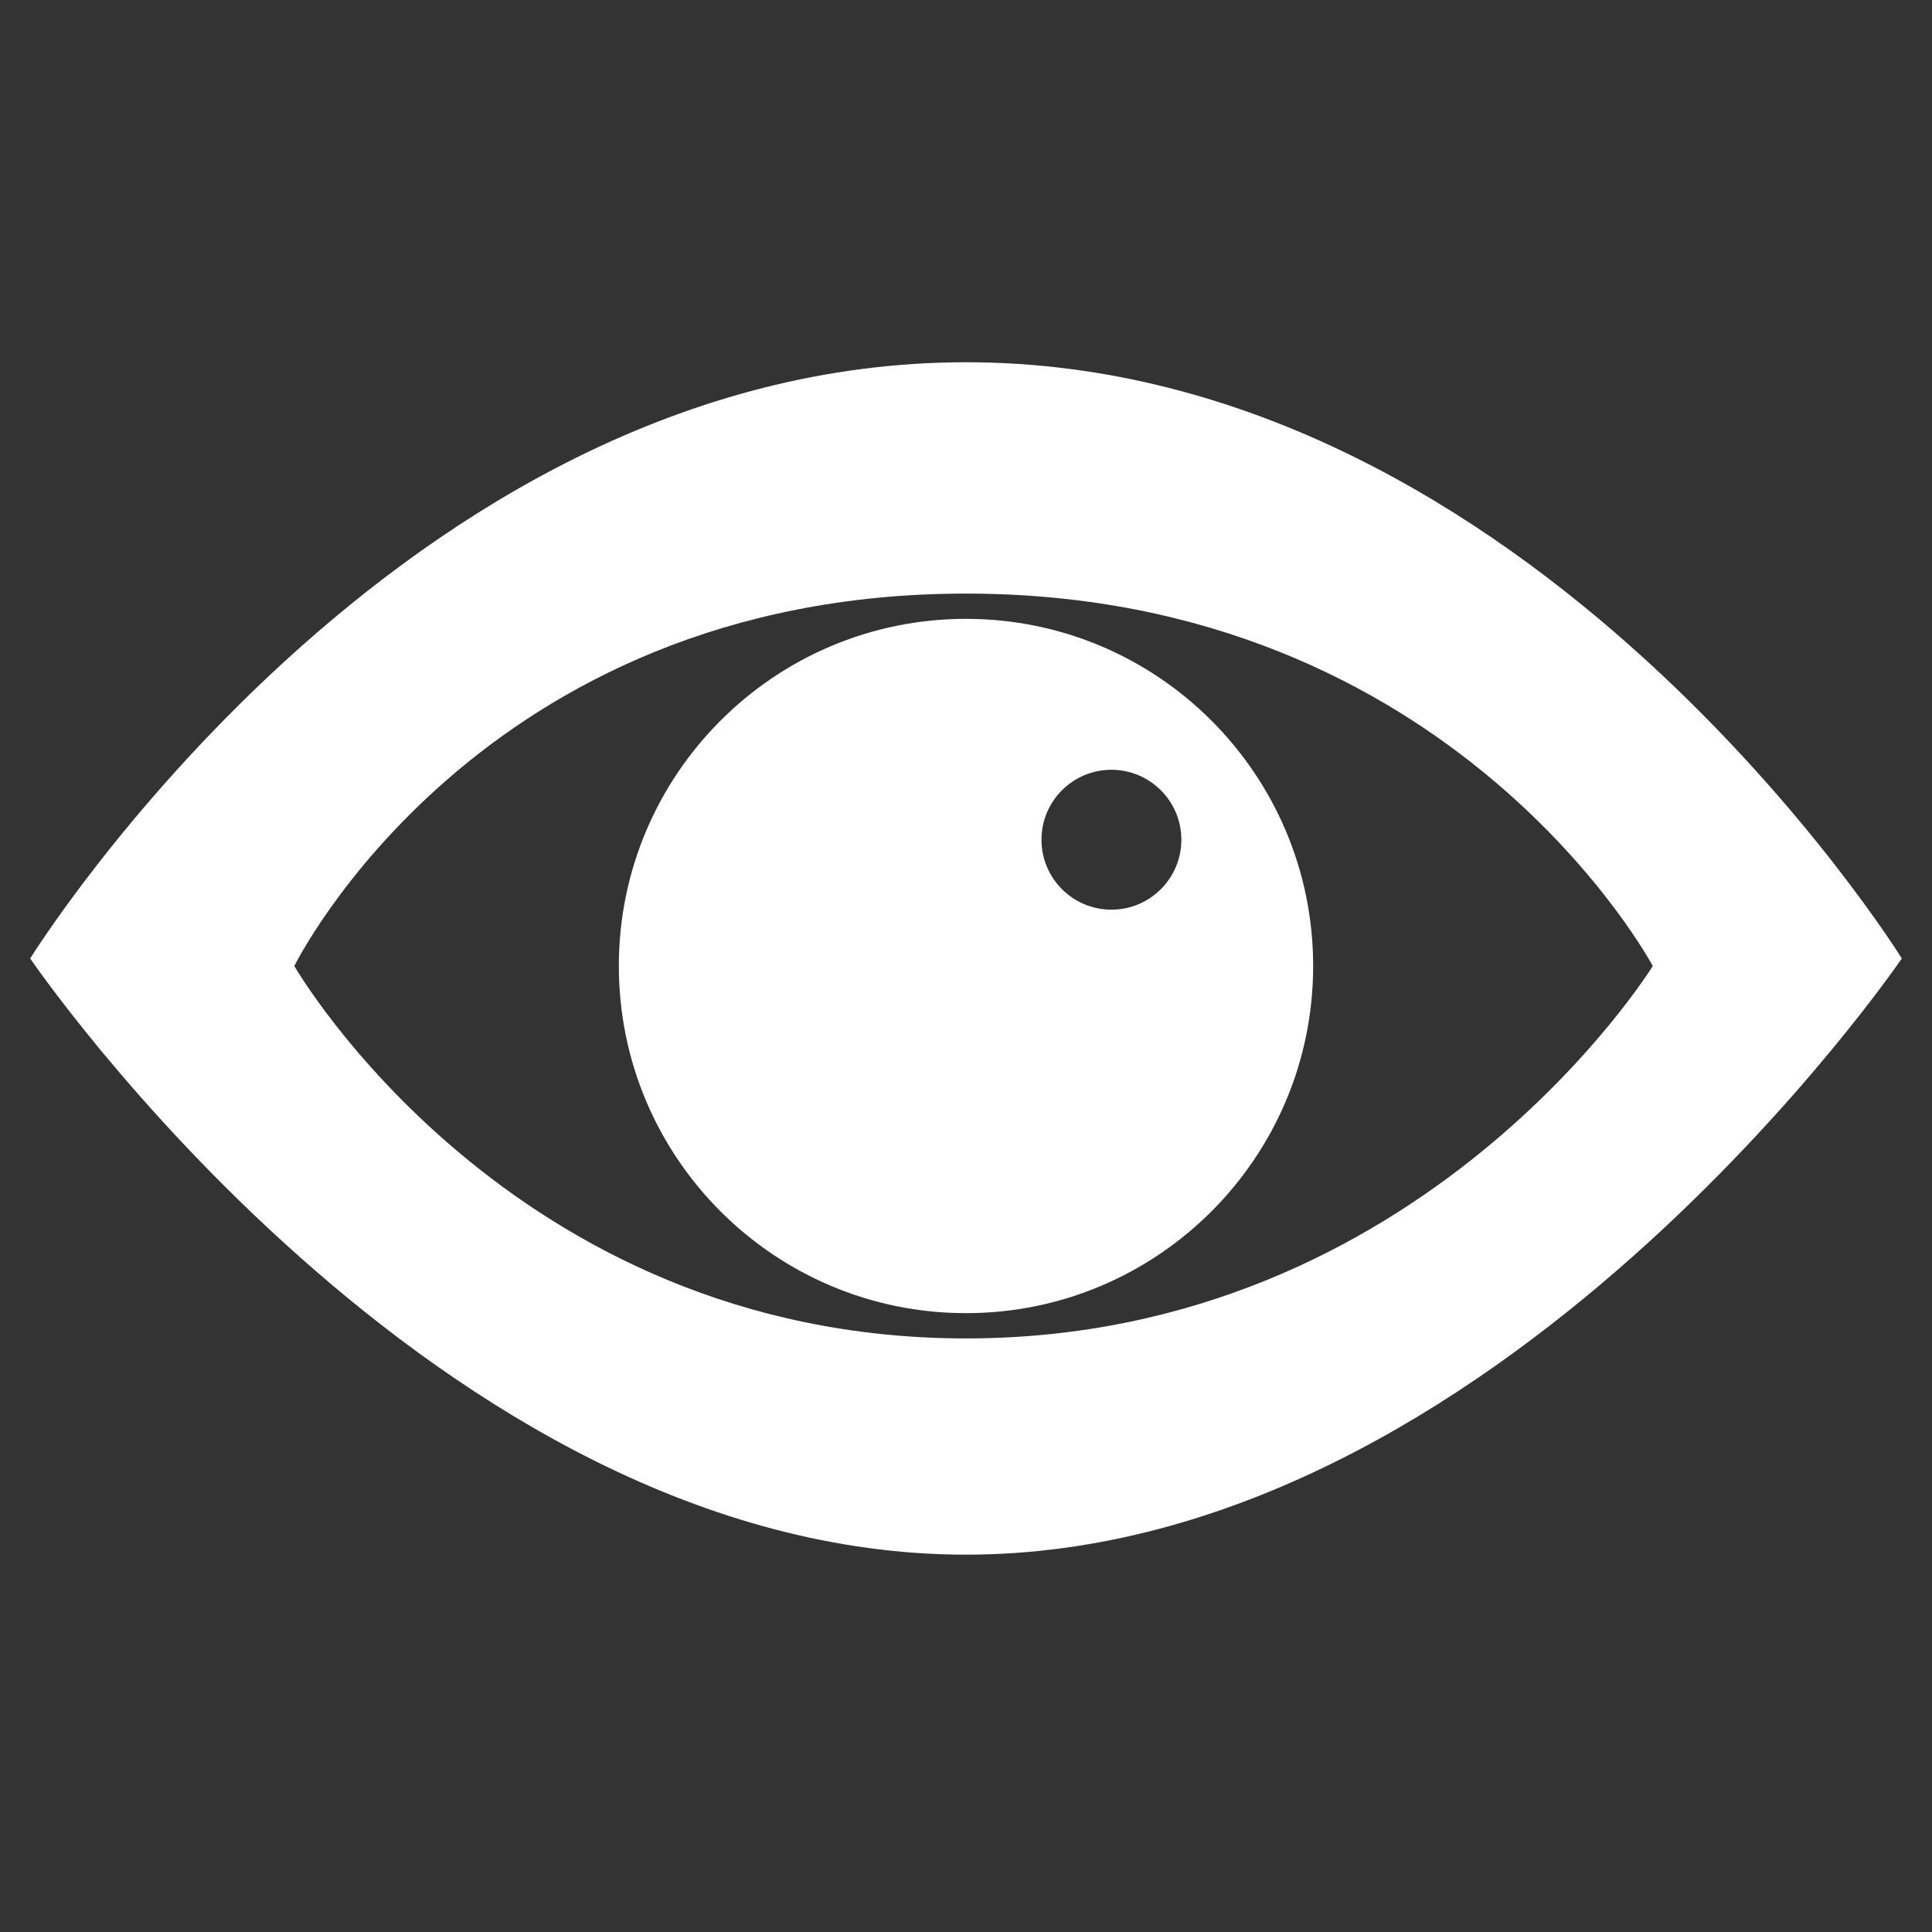 <?xml version="1.0" standalone="no"?>
<!DOCTYPE svg PUBLIC "-//W3C//DTD SVG 1.1//EN" "http://www.w3.org/Graphics/SVG/1.1/DTD/svg11.dtd">
<svg width="100%" height="100%" viewBox="0 0 256 256" version="1.1" xmlns="http://www.w3.org/2000/svg" xmlns:xlink="http://www.w3.org/1999/xlink" xml:space="preserve" style="fill-rule:evenodd;clip-rule:evenodd;stroke-linejoin:round;stroke-miterlimit:1.414;">
    <rect x="0" y="0" width="256" height="256" fill="#333333" stroke="none"/>
    <g id="Layer1">
        <path d="M4,127C4,127 52.967,48 128,48C203.033,48 252,127 252,127C252,127 198.256,206 128,206C57.744,206 4,127 4,127ZM39,128C39,128 63.254,78.653 128,78.653C192.746,78.653 219,128 219,128C219,128 188.624,177.347 128,177.347C67.376,177.347 39,128 39,128Z" style="fill:white;"/>
        <path d="M128,82C153.388,82 174,102.612 174,128C174,153.388 153.388,174 128,174C102.612,174 82,153.388 82,128C82,102.612 102.612,82 128,82ZM147.268,102C152.383,102 156.536,106.153 156.536,111.268C156.536,116.383 152.383,120.536 147.268,120.536C142.153,120.536 138,116.383 138,111.268C138,106.153 142.153,102 147.268,102Z" style="fill:white;"/>
    </g>
</svg>
